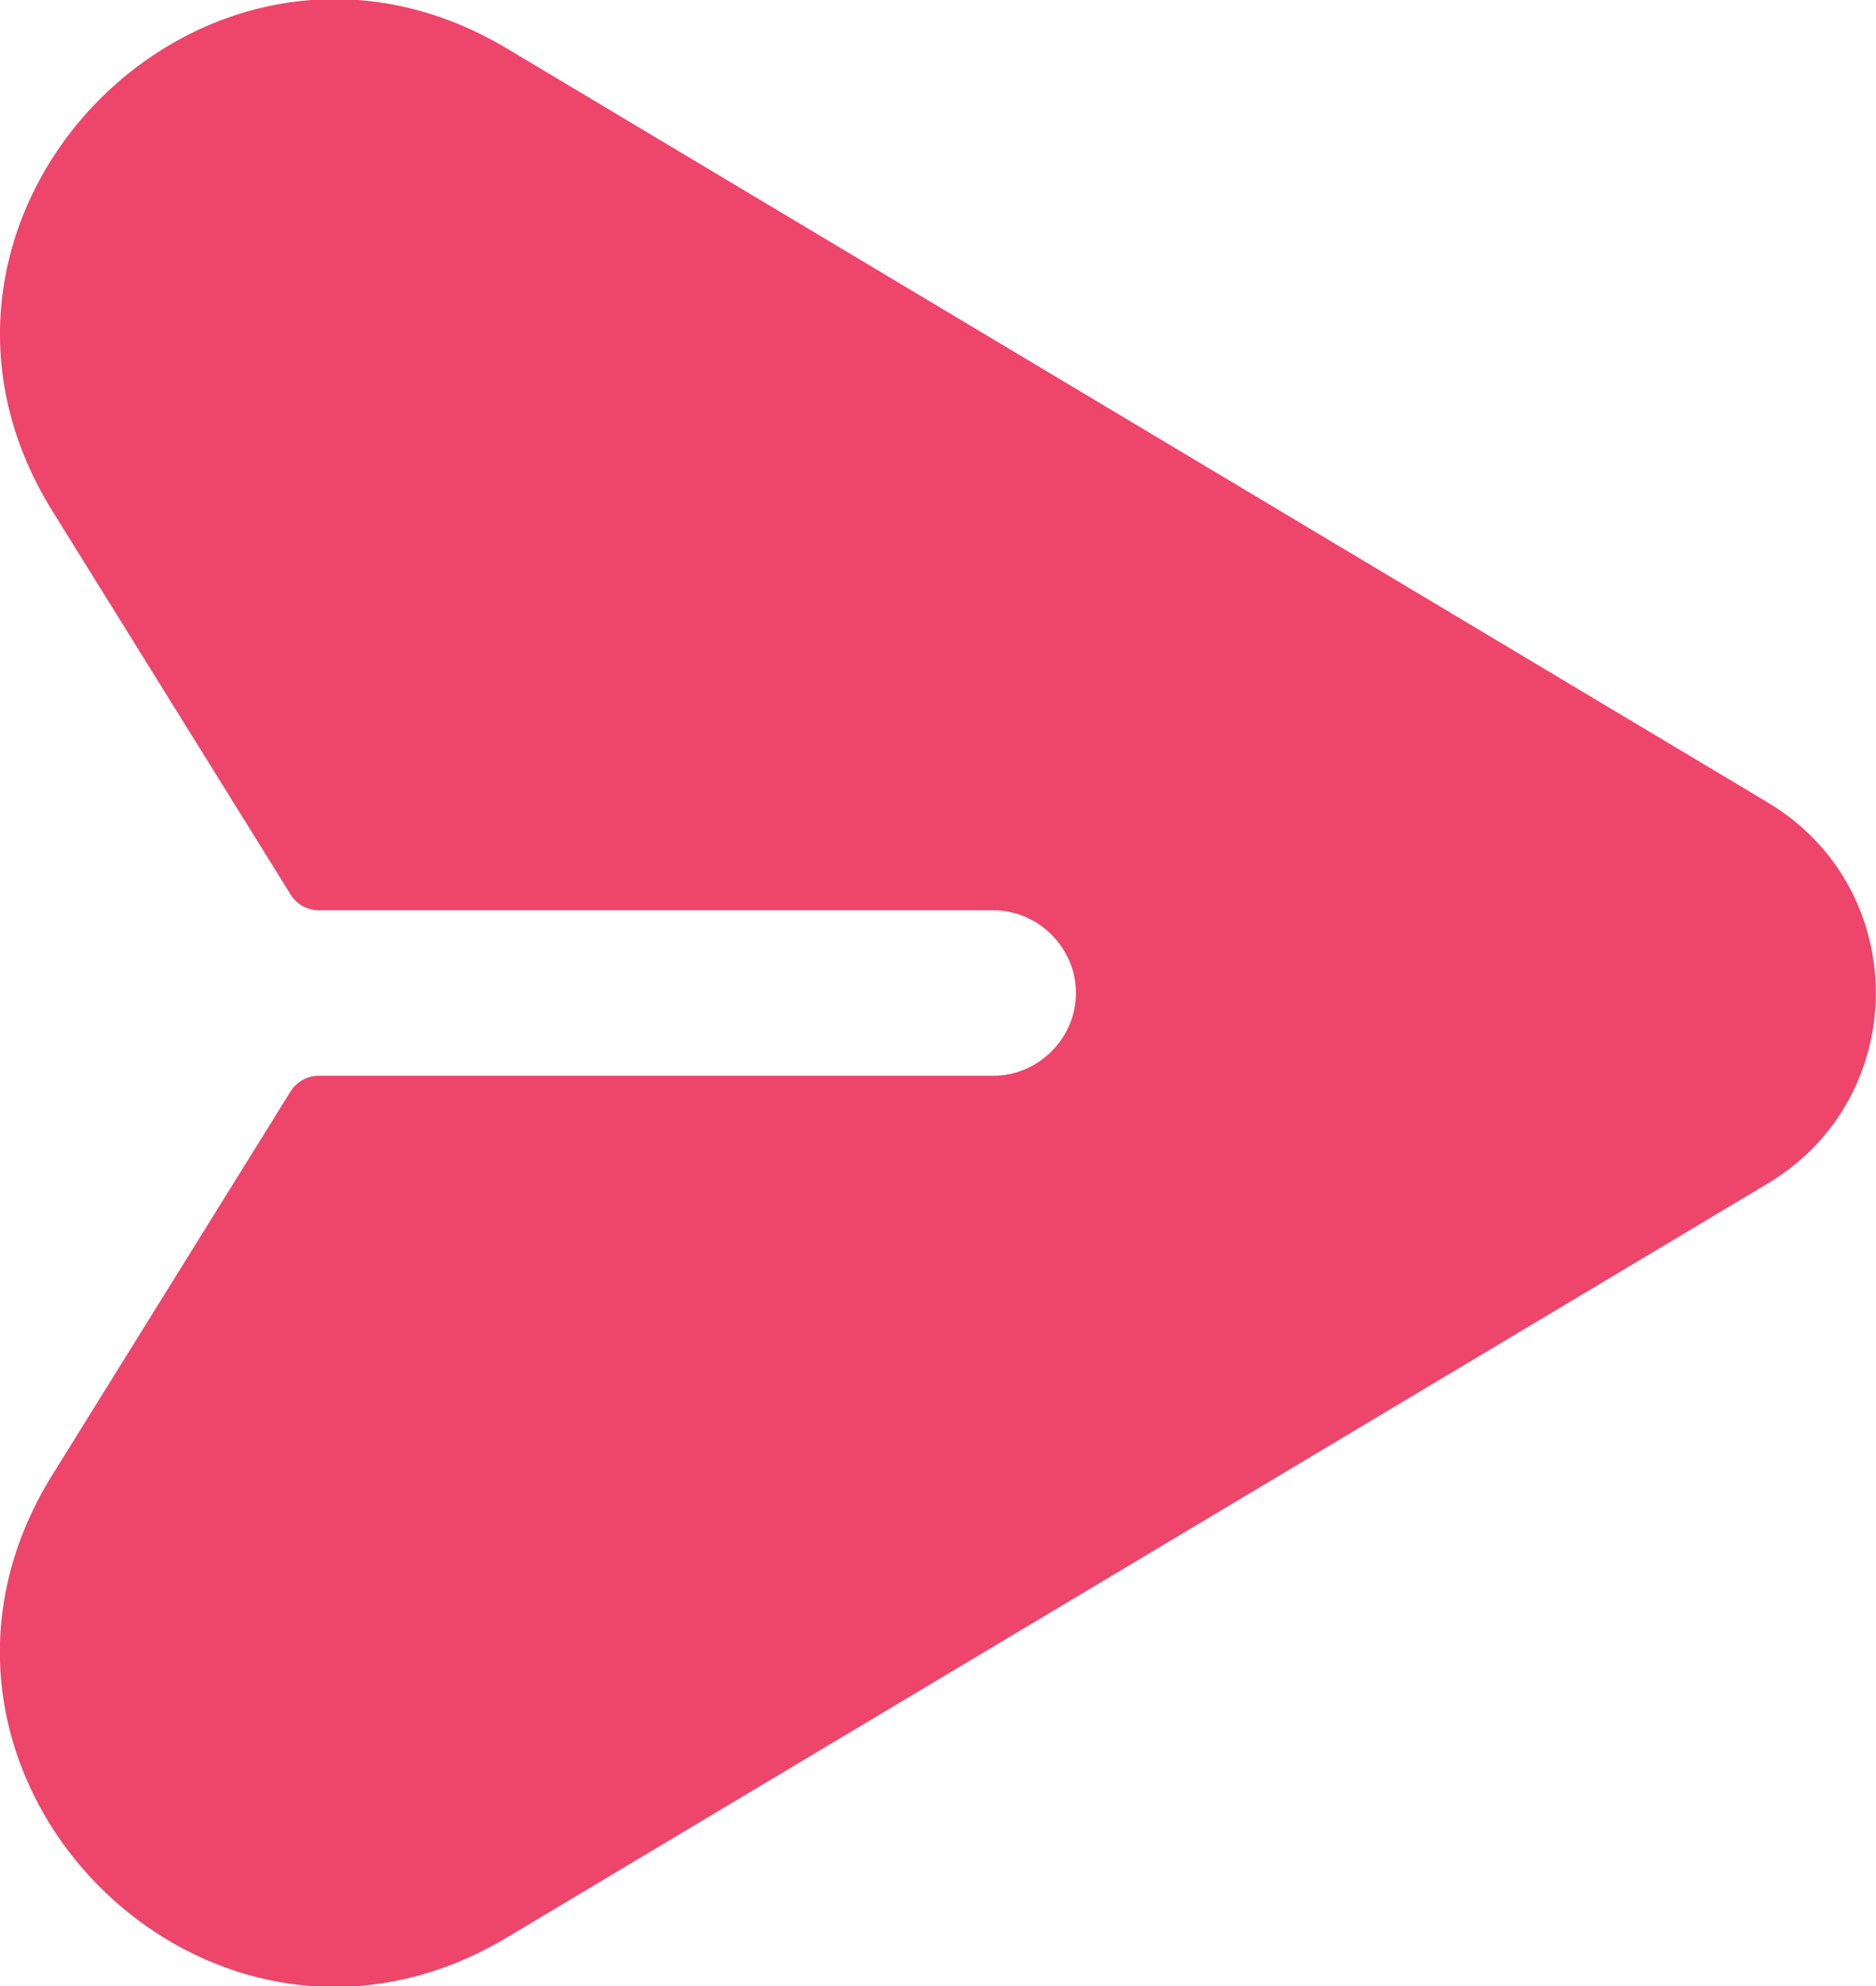 <svg width="17" height="18" viewBox="0 0 17 18" fill="none" xmlns="http://www.w3.org/2000/svg">
<path d="M16.019 7.273L4.596 0.441C1.875 -1.187 -1.198 1.938 0.475 4.632L2.634 8.108C2.689 8.196 2.785 8.25 2.889 8.25H9C9.41 8.25 9.75 8.59 9.75 9C9.75 9.41 9.41 9.75 9 9.75H2.888C2.784 9.75 2.688 9.804 2.633 9.892L0.474 13.368C-1.199 16.062 1.874 19.187 4.595 17.559L16.018 10.727C17.325 9.946 17.325 8.054 16.019 7.273Z" fill="#EE456B"/>
</svg>
